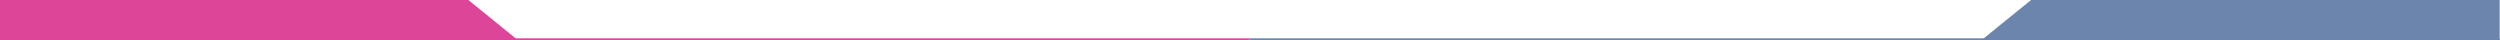 <?xml version="1.0" encoding="utf-8"?>
<!-- Generator: Adobe Illustrator 26.3.1, SVG Export Plug-In . SVG Version: 6.00 Build 0)  -->
<svg version="1.1" id="레이어_1" xmlns="http://www.w3.org/2000/svg" xmlns:xlink="http://www.w3.org/1999/xlink" x="0px"
	 y="0px" viewBox="0 0 1920 30.94" style="enable-background:new 0 0 1920 30.94;" xml:space="preserve">
<style type="text/css">
	.st0{fill:#FFFFFF;stroke:#6C85AC;stroke-width:3;stroke-miterlimit:10;}
	.st1{fill:none;stroke:#DD4599;stroke-width:3;stroke-miterlimit:10;}
	.st2{fill:#6C85AC;}
	.st3{fill:#DD4599;}
</style>
<line class="st0" x1="959.76" y1="30.94" x2="1919.76" y2="30.94"/>
<line class="st1" x1="-0.24" y1="30.94" x2="959.76" y2="30.94"/>
<polygon class="st2" points="1559.84,0 1919.76,0 1919.76,30.94 1521.67,30.94 "/>
<polygon class="st3" points="359.69,0 -0.24,0 -0.24,30.94 397.86,30.94 "/>
</svg>
